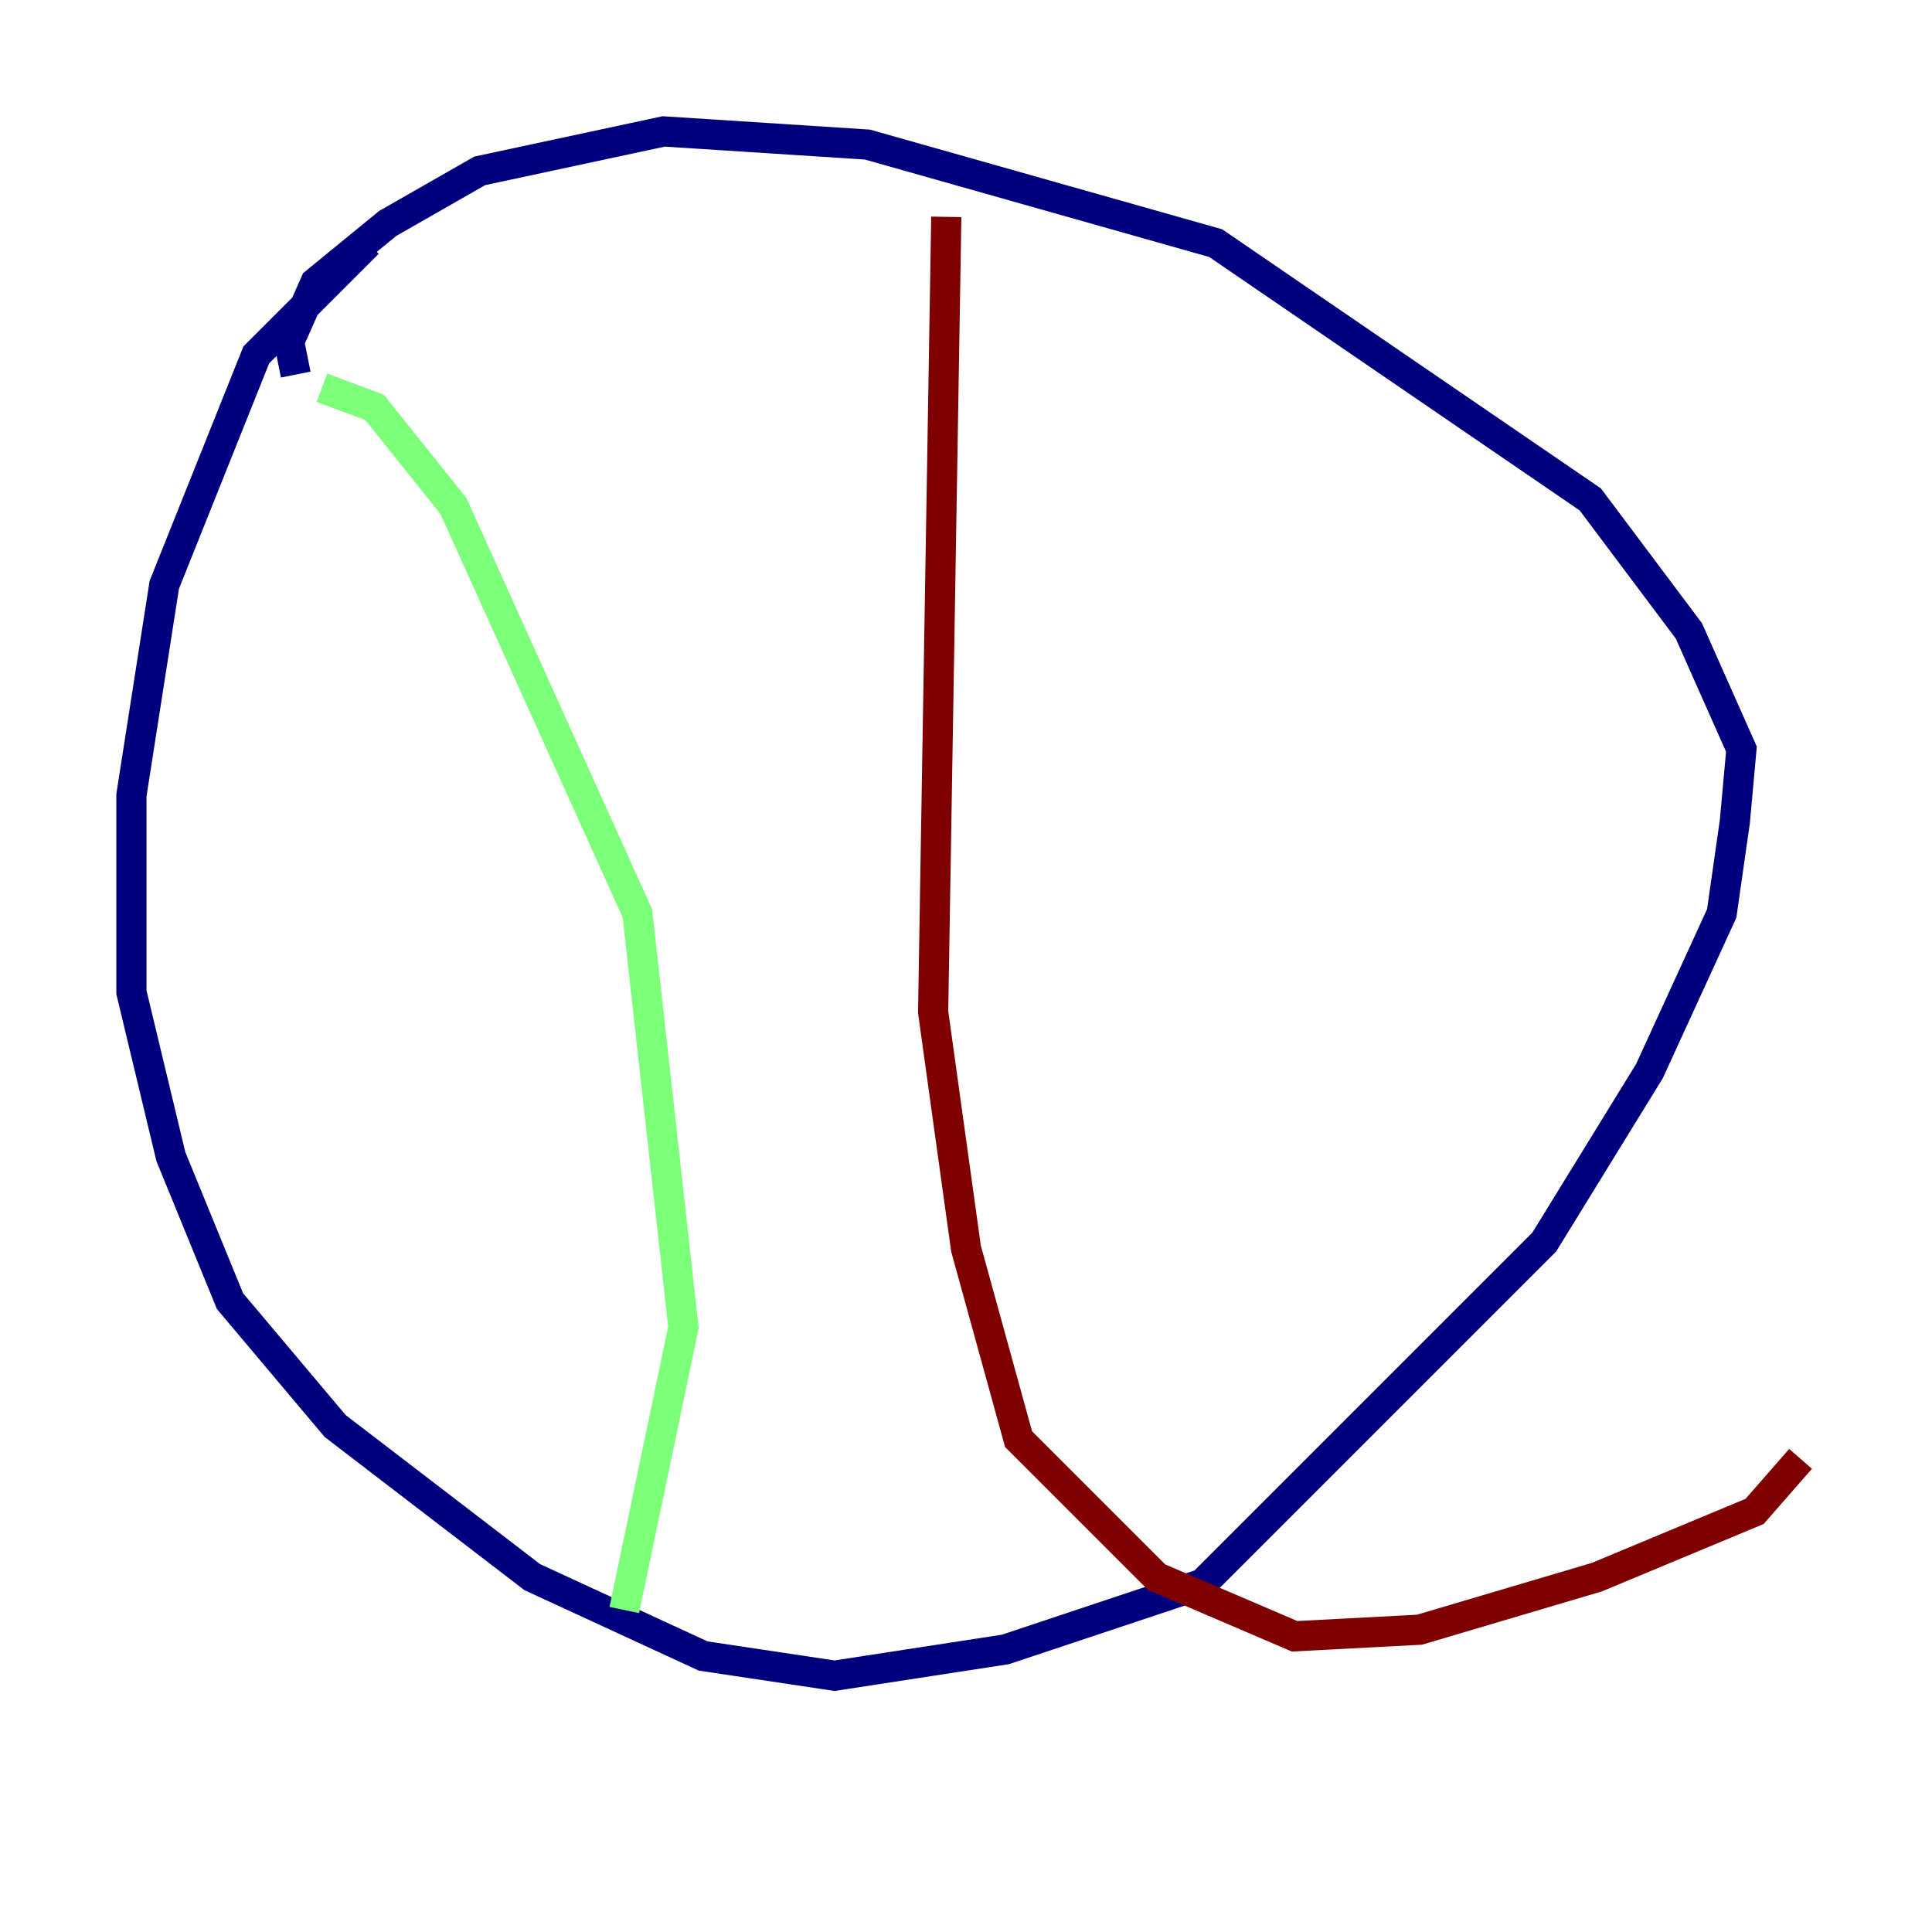 <?xml version="1.0" encoding="utf-8" ?>
<svg baseProfile="tiny" height="128" version="1.2" viewBox="0,0,128,128" width="128" xmlns="http://www.w3.org/2000/svg" xmlns:ev="http://www.w3.org/2001/xml-events" xmlns:xlink="http://www.w3.org/1999/xlink"><defs /><polyline fill="none" points="24.381,16.109 16.98,23.51 10.884,38.748 8.707,52.68 8.707,65.742 11.32,76.626 15.238,86.204 22.204,94.476 35.265,104.49 46.585,109.714 55.292,111.02 66.612,109.279 79.674,104.925 102.313,82.286 109.279,70.966 114.068,60.517 114.939,54.422 115.374,49.633 111.891,41.796 105.361,33.088 80.544,16.109 57.469,9.578 43.973,8.707 31.782,11.32 25.687,14.803 20.898,18.721 19.157,22.64 19.592,24.816" stroke="#00007f" stroke-width="2" /><polyline fill="none" points="21.333,25.687 24.816,26.993 30.041,33.524 42.231,60.517 45.279,87.946 41.361,106.667" stroke="#7cff79" stroke-width="2" /><polyline fill="none" points="62.694,14.367 61.823,67.048 64.0,82.721 67.483,95.347 76.626,104.49 85.769,108.408 94.041,107.973 105.796,104.49 116.245,100.136 119.293,96.653" stroke="#7f0000" stroke-width="2" /></svg>